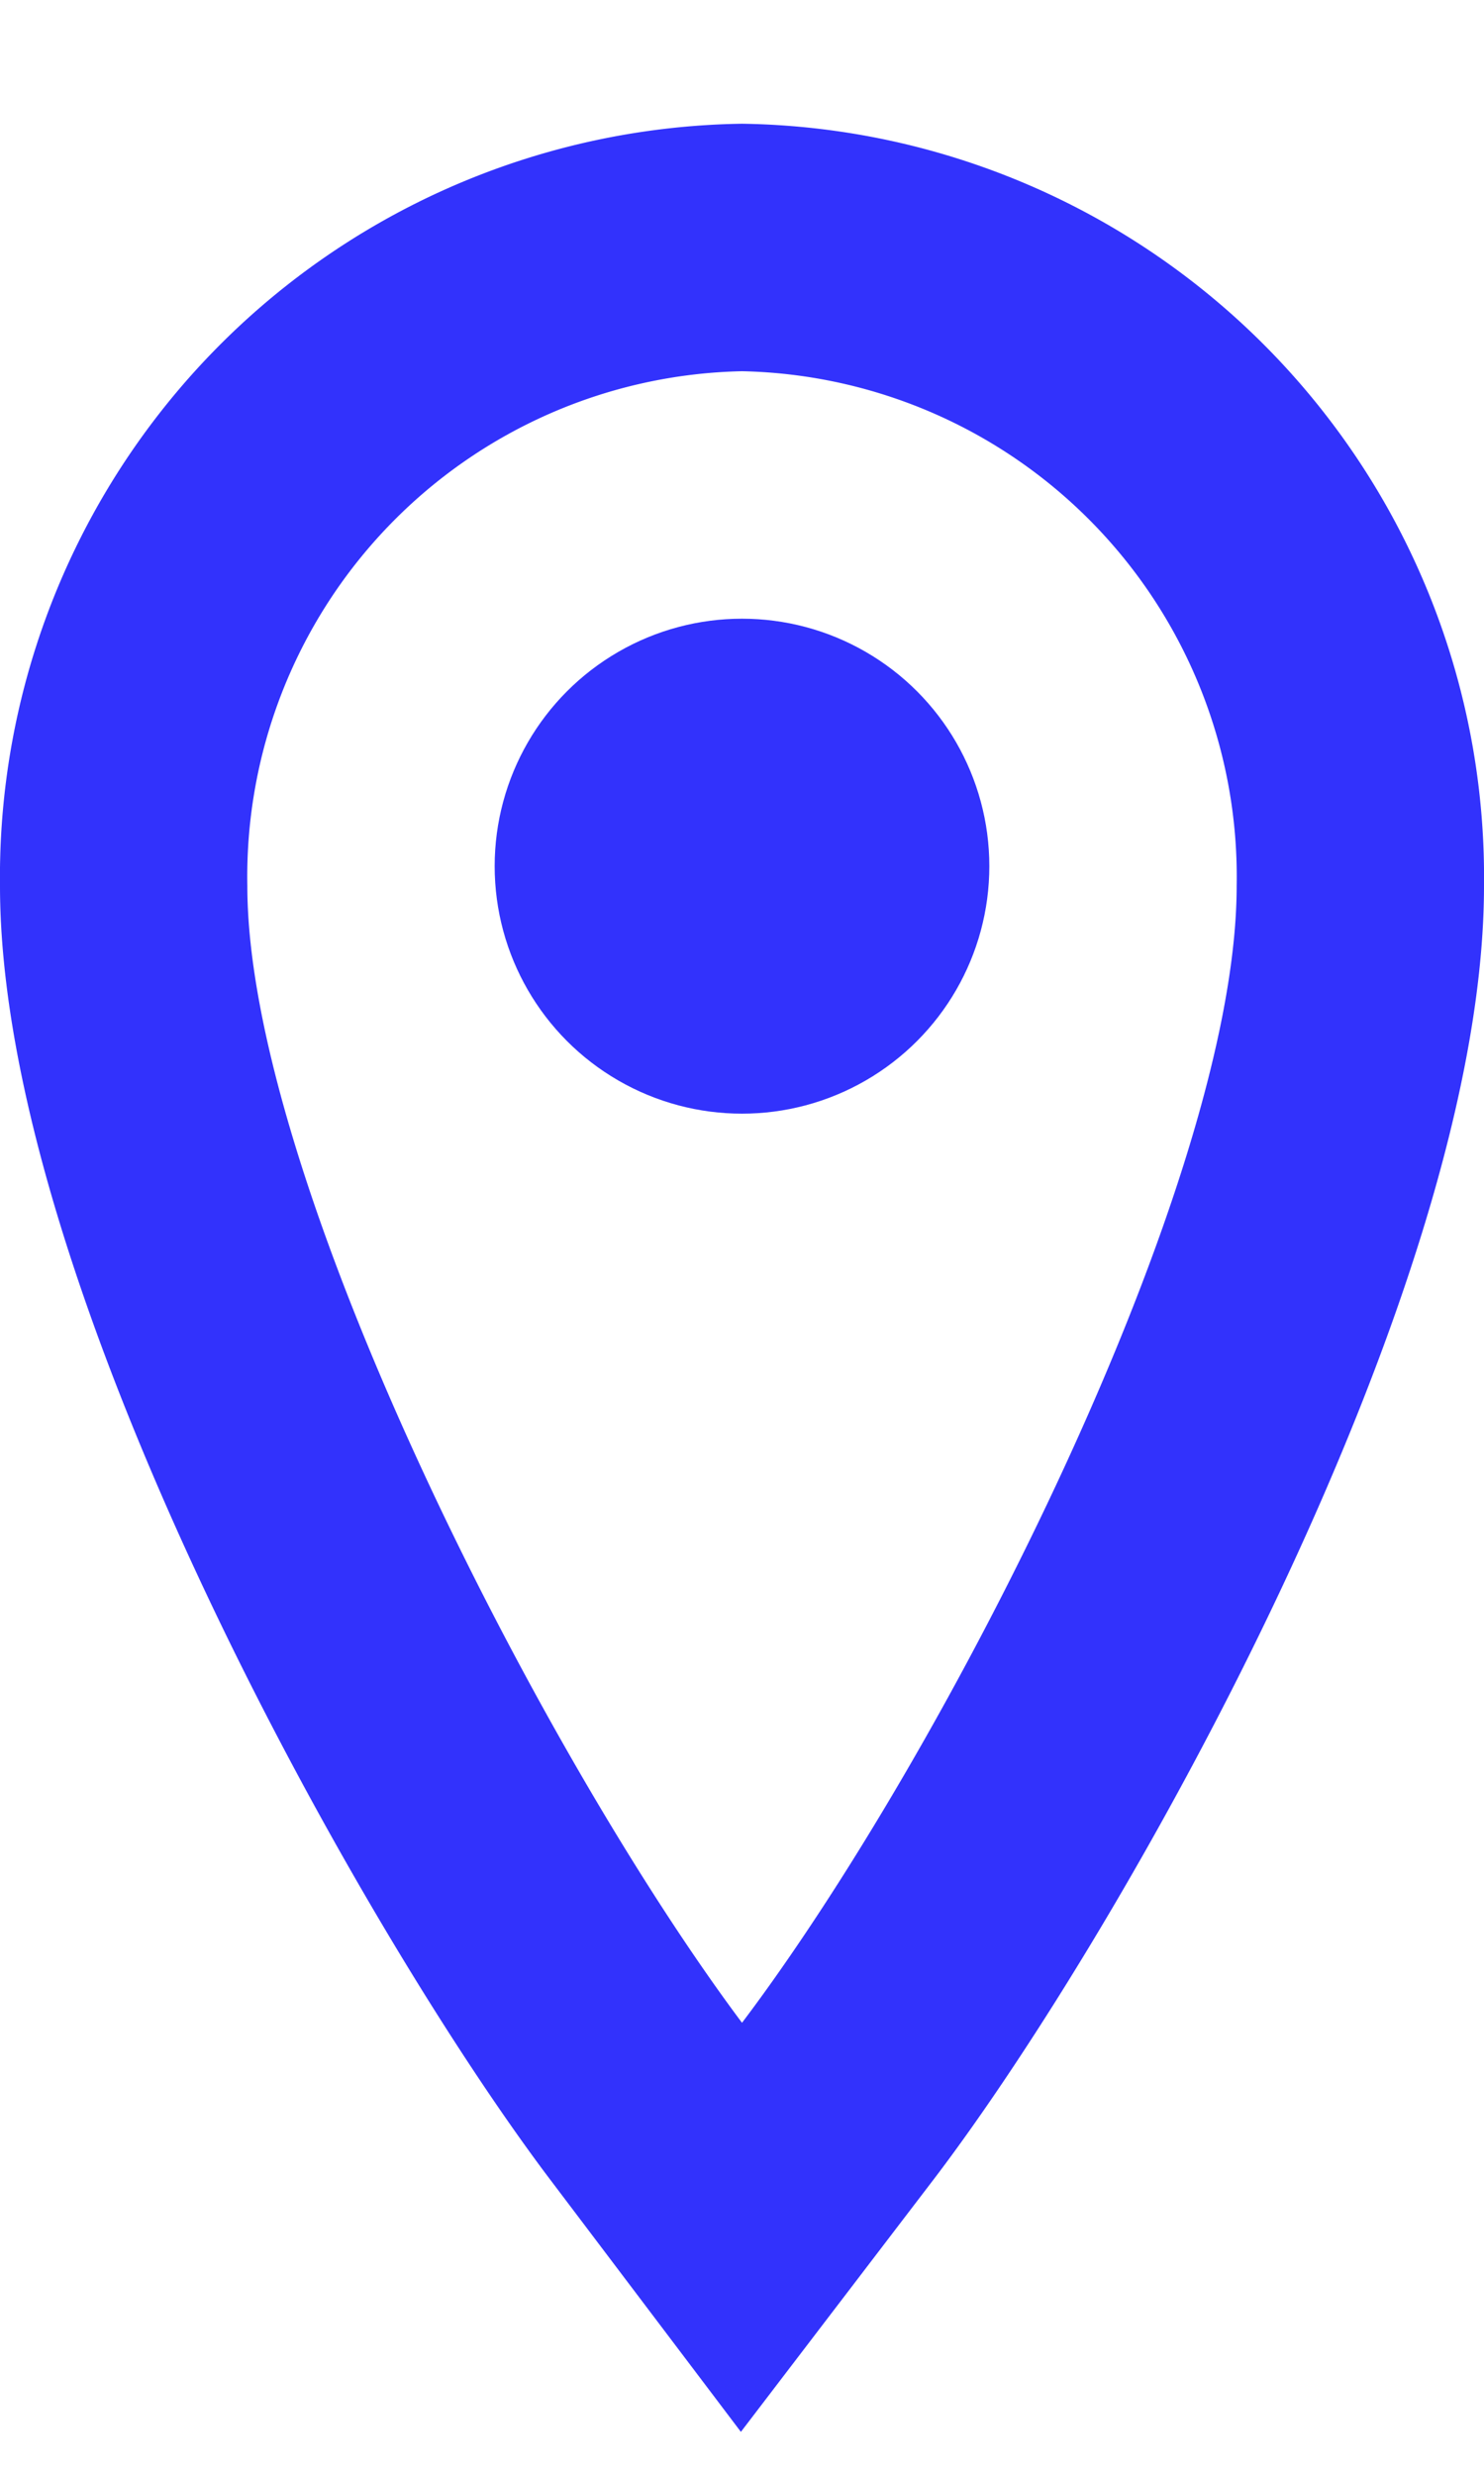 <svg xmlns="http://www.w3.org/2000/svg" width="12" height="20" viewBox="0 0 12 20"><g transform="translate(-4)"><path data-name="パス 105" d="M9.991,19.653,8.438,17.6C6.891,15.547,4,10.381,4,7.159A6.088,6.088,0,0,1,10,1a6.088,6.088,0,0,1,6,6.159c0,3.269-2.9,8.417-4.445,10.447ZM10,3A4.086,4.086,0,0,0,6,7.159c0,2.357,2.356,6.989,4,9.188,1.644-2.174,4-6.793,4-9.188A4.086,4.086,0,0,0,10,3Z" fill="#3232fc"/><circle data-name="楕円形 47" cx="2" cy="2" r="2" transform="translate(8 5)" fill="#3232fc"/></g></svg>